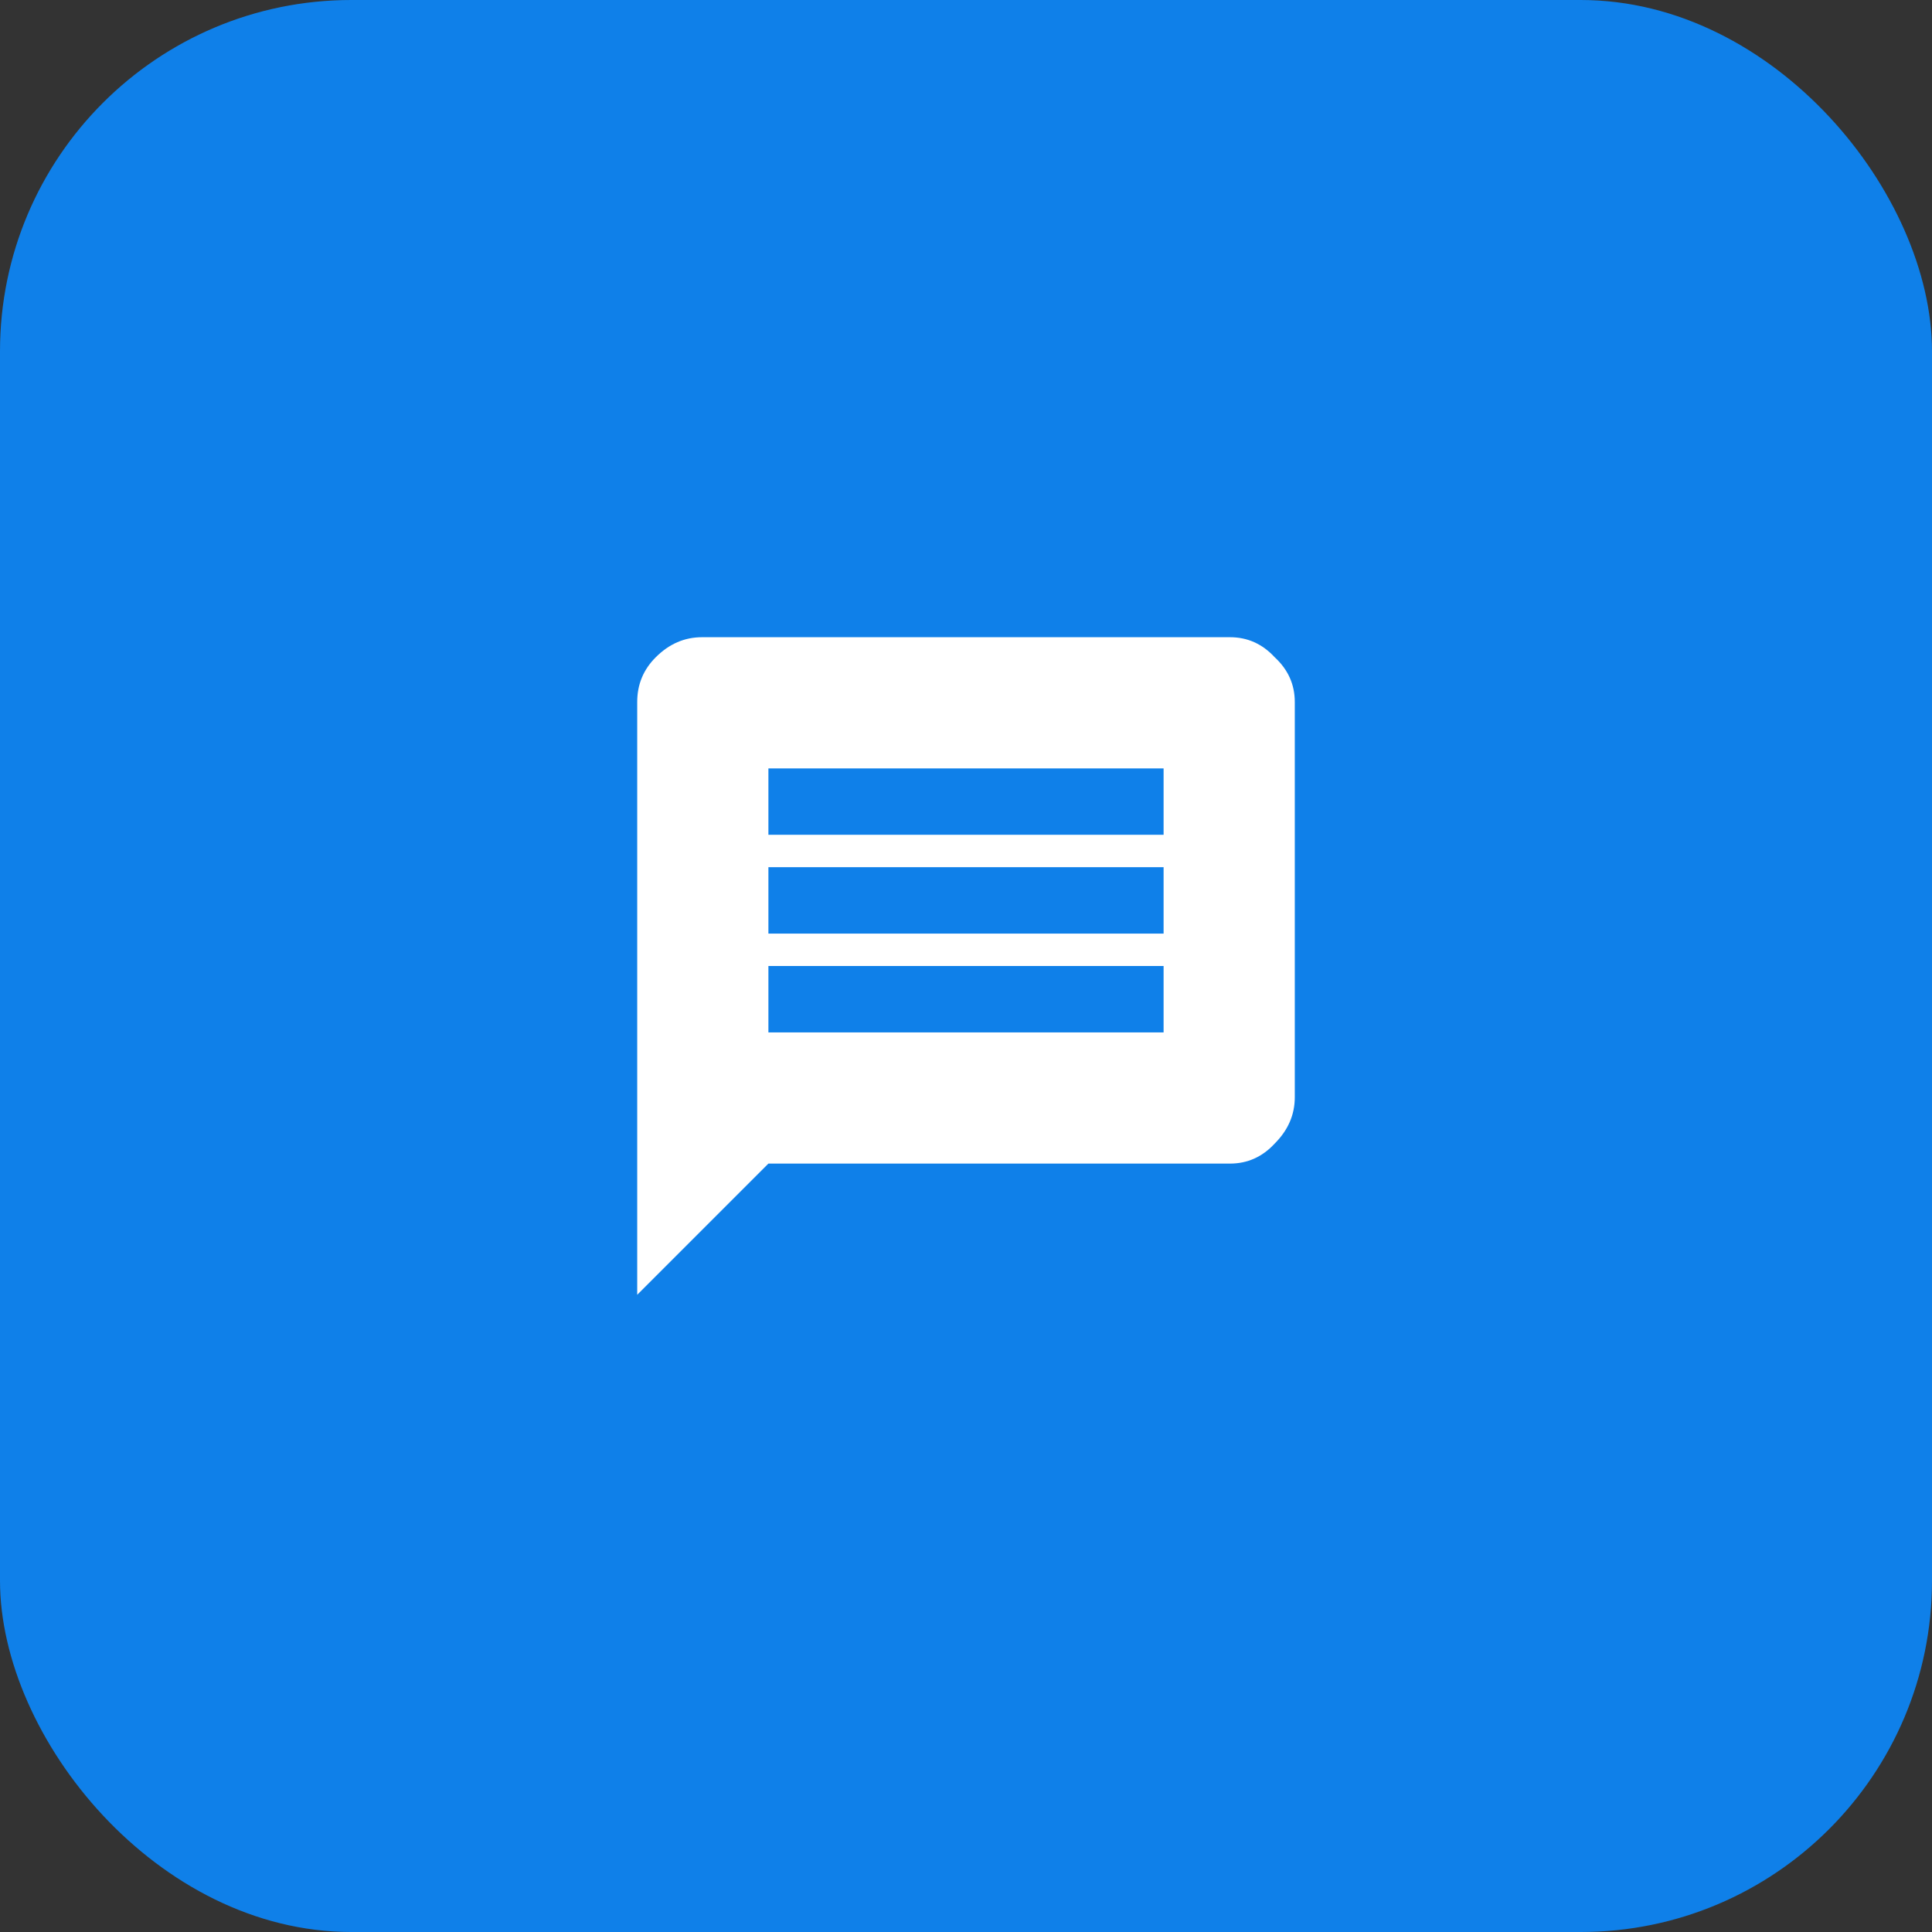 <svg width="44" height="44" viewBox="0 0 44 44" fill="none" xmlns="http://www.w3.org/2000/svg">
<rect x="0" y="0" width="44" height="44" fill="#333333" stroke="none"/>
<rect width="44" height="44" rx="8" fill="#0F80E9"/>
<path d="M26.5 19.012V17.5H17.5V19.012H26.5ZM26.5 21.262V19.75H17.5V21.262H26.5ZM26.5 23.512V22H17.5V23.512H26.5ZM28.012 14.512C28.41 14.512 28.75 14.664 29.031 14.969C29.336 15.25 29.488 15.59 29.488 15.988V24.988C29.488 25.387 29.336 25.738 29.031 26.043C28.75 26.348 28.41 26.5 28.012 26.5H17.5L14.512 29.488V15.988C14.512 15.59 14.652 15.25 14.934 14.969C15.238 14.664 15.59 14.512 15.988 14.512H28.012Z" fill="white"/>
</svg>
